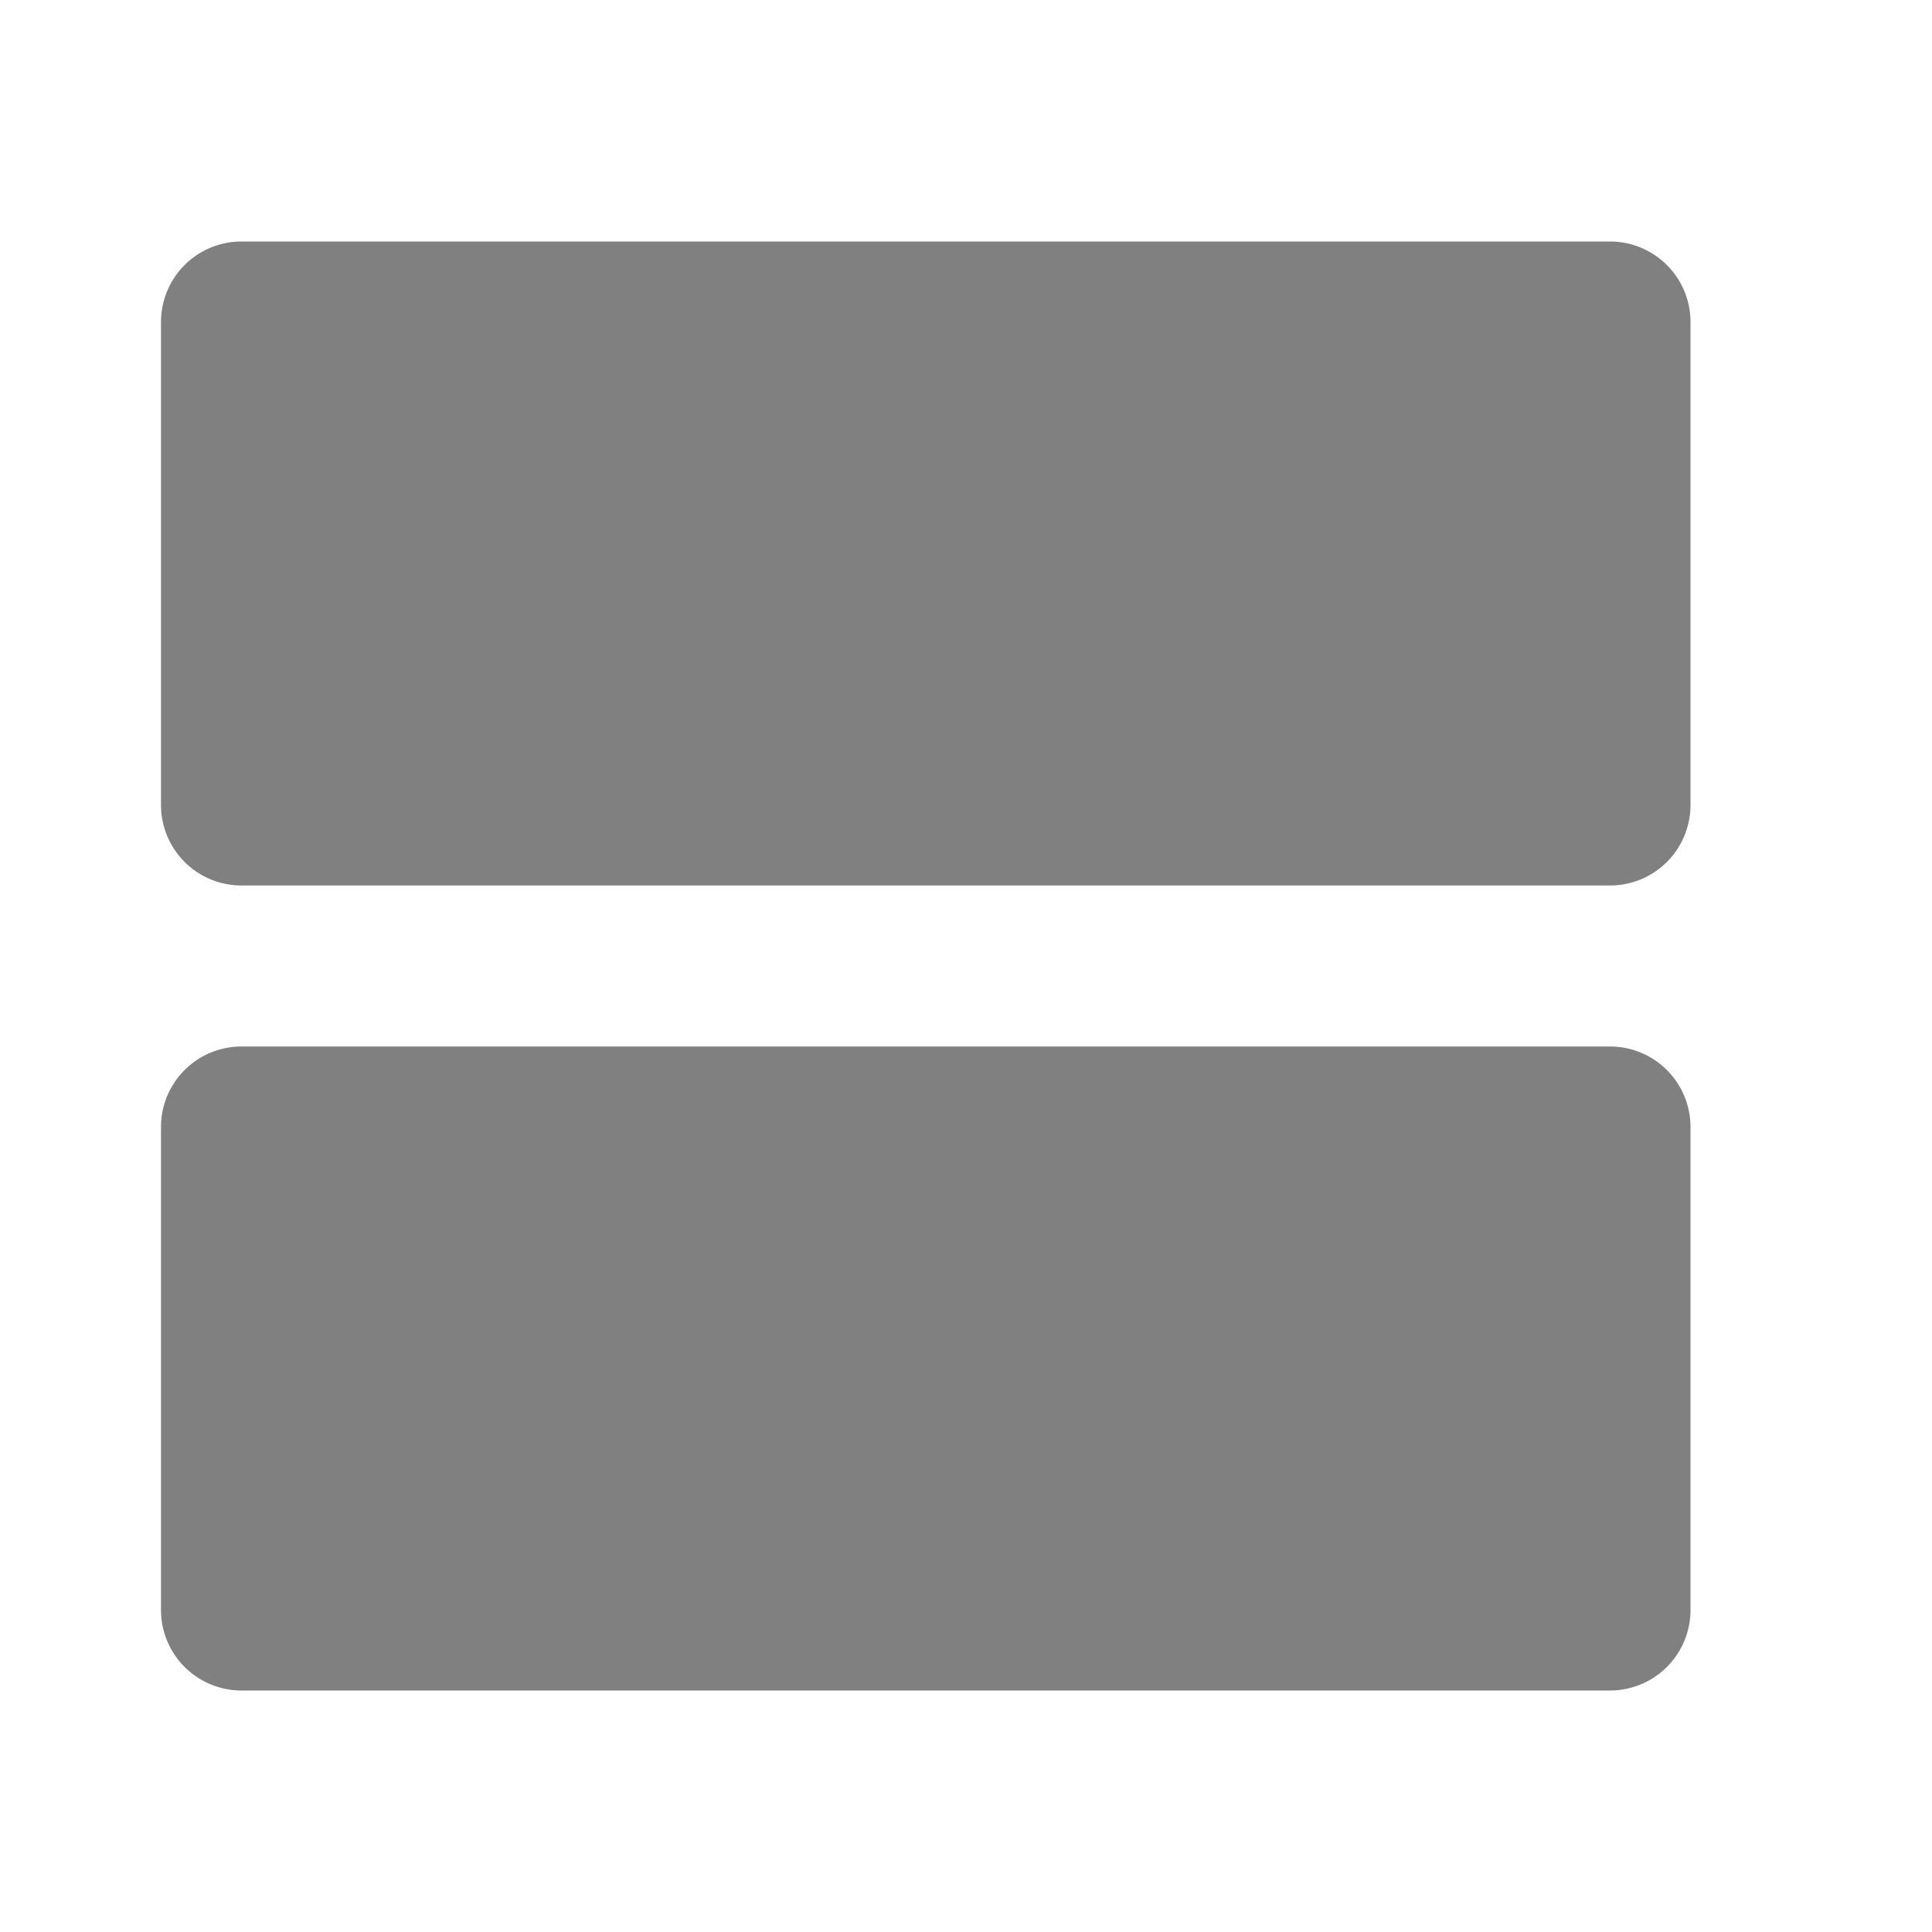 <?xml version="1.0" encoding="UTF-8"?><!DOCTYPE svg PUBLIC "-//W3C//DTD SVG 1.1//EN" "http://www.w3.org/Graphics/SVG/1.1/DTD/svg11.dtd"><svg xmlns="http://www.w3.org/2000/svg" xmlns:xlink="http://www.w3.org/1999/xlink" version="1.1" width="24" height="24" viewBox="0 0 24 24"><path fill= "gray" d="M20,3H3A1,1 0 0,0 2,4V10A1,1 0 0,0 3,11H20A1,1 0 0,0 21,10V4A1,1 0 0,0 20,3M20,13H3A1,1 0 0,0 2,14V20A1,1 0 0,0 3,21H20A1,1 0 0,0 21,20V14A1,1 0 0,0 20,13Z" /></svg>


